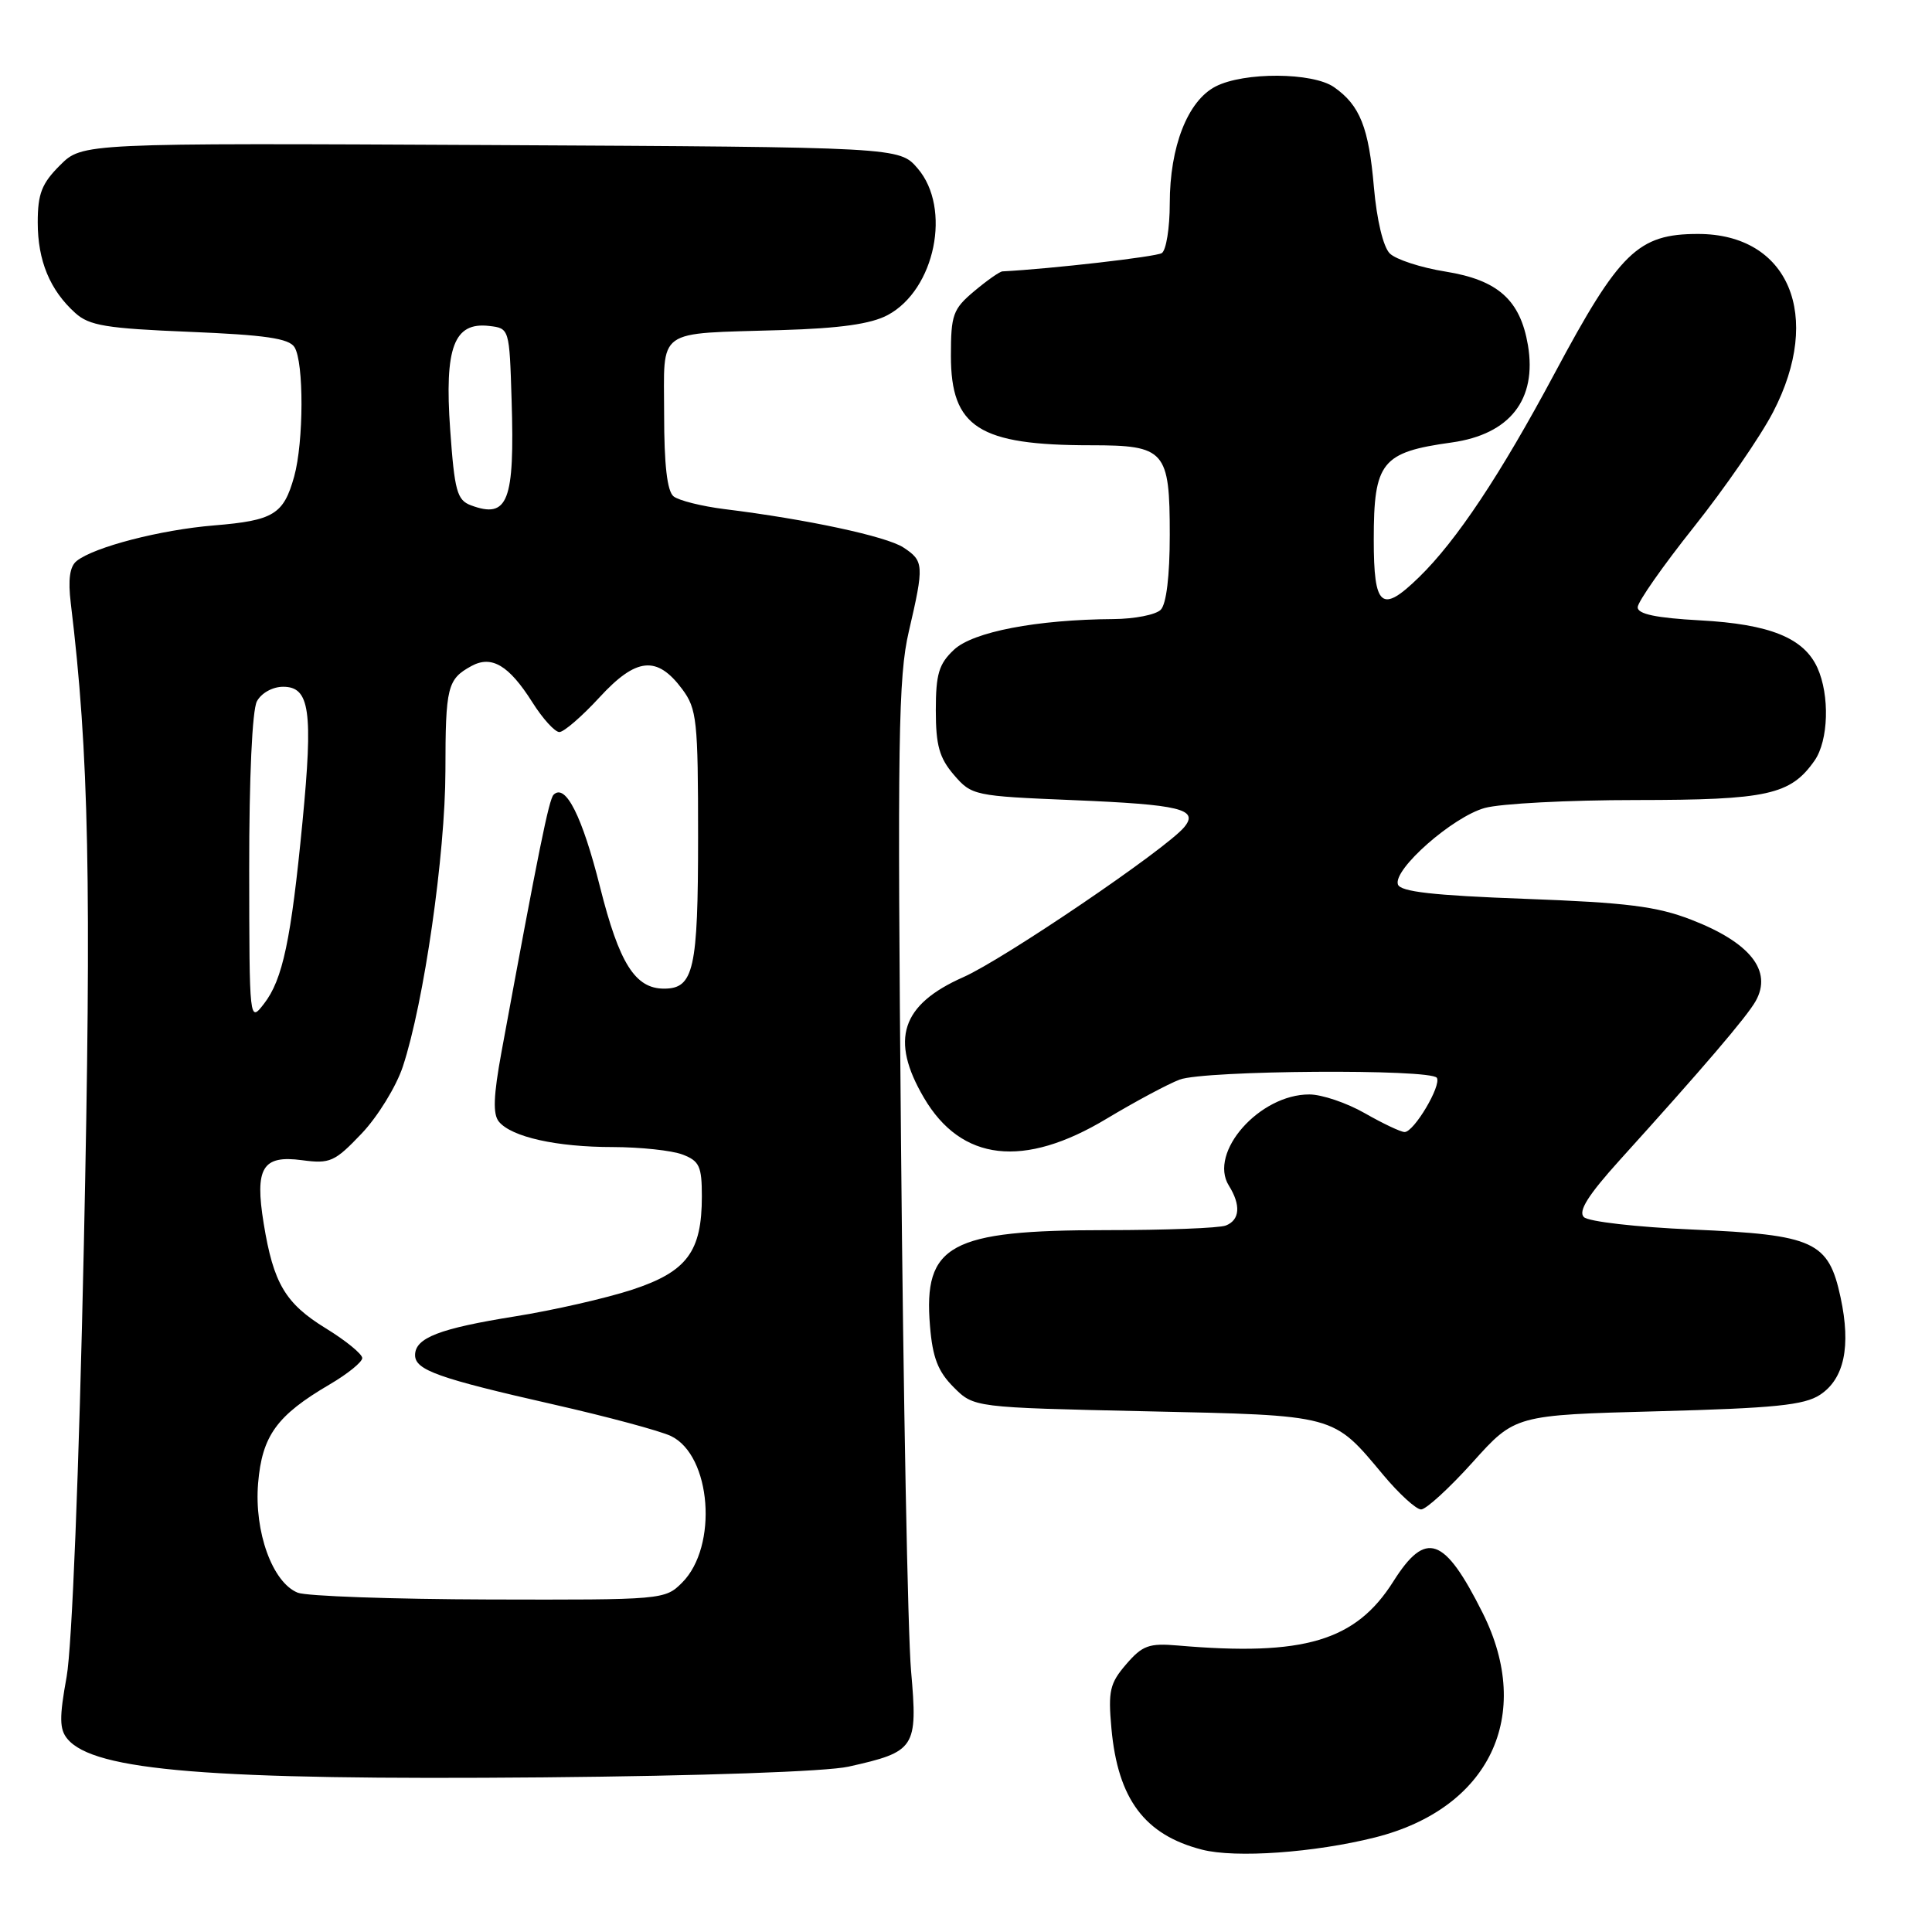 <?xml version="1.0" encoding="UTF-8" standalone="no"?>
<!DOCTYPE svg PUBLIC "-//W3C//DTD SVG 1.1//EN" "http://www.w3.org/Graphics/SVG/1.1/DTD/svg11.dtd" >
<svg xmlns="http://www.w3.org/2000/svg" xmlns:xlink="http://www.w3.org/1999/xlink" version="1.1" viewBox="0 0 256 256">
 <g >
 <path fill="currentColor"
d=" M 182.20 243.47 C 197.36 239.65 203.27 227.32 196.46 213.72 C 191.38 203.58 188.94 202.72 184.63 209.54 C 179.64 217.45 172.80 219.48 156.09 218.04 C 152.25 217.71 151.38 218.02 149.22 220.53 C 147.05 223.05 146.82 224.07 147.27 229.03 C 148.12 238.39 151.67 243.14 159.28 245.09 C 163.71 246.23 174.16 245.49 182.20 243.47 Z  M 112.43 234.09 C 121.31 232.11 121.62 231.64 120.72 221.39 C 120.29 216.50 119.69 185.05 119.39 151.50 C 118.90 98.08 119.03 89.65 120.42 83.69 C 122.47 74.87 122.43 74.33 119.70 72.54 C 117.45 71.07 106.94 68.81 96.00 67.46 C 92.97 67.08 89.94 66.32 89.25 65.77 C 88.40 65.08 88.00 61.58 88.00 54.90 C 88.00 43.31 86.68 44.26 103.50 43.74 C 111.30 43.51 115.41 42.93 117.62 41.75 C 123.91 38.39 126.12 27.58 121.59 22.31 C 119.17 19.50 119.17 19.50 65.04 19.22 C 10.90 18.95 10.90 18.95 7.95 21.90 C 5.53 24.31 5.00 25.68 5.00 29.47 C 5.00 34.54 6.61 38.44 9.97 41.47 C 11.82 43.15 14.08 43.52 25.11 43.97 C 35.13 44.38 38.29 44.84 39.02 46.00 C 40.28 47.99 40.25 58.56 38.98 63.14 C 37.58 68.16 36.26 68.97 28.37 69.62 C 21.28 70.20 12.50 72.47 10.16 74.33 C 9.24 75.06 9.00 76.78 9.38 79.94 C 11.79 99.78 12.14 116.96 11.11 165.00 C 10.47 195.03 9.54 218.20 8.83 222.17 C 7.85 227.56 7.87 229.14 8.93 230.41 C 12.45 234.65 27.91 235.90 72.00 235.51 C 92.89 235.32 109.53 234.74 112.43 234.09 Z  M 195.13 193.76 C 200.75 187.50 200.75 187.50 219.68 187.00 C 235.13 186.59 239.07 186.19 241.16 184.82 C 244.37 182.71 245.28 178.41 243.89 171.93 C 242.29 164.48 240.42 163.62 224.27 162.92 C 216.85 162.60 210.47 161.87 209.87 161.27 C 209.09 160.49 210.44 158.35 214.64 153.70 C 225.68 141.50 231.50 134.69 232.64 132.64 C 234.88 128.64 231.91 124.89 224.11 121.87 C 219.51 120.09 215.55 119.60 202.08 119.10 C 189.87 118.65 185.55 118.16 185.23 117.19 C 184.57 115.21 192.48 108.24 196.74 107.06 C 198.81 106.48 207.83 106.01 216.80 106.01 C 234.20 106.00 237.26 105.33 240.44 100.78 C 242.29 98.13 242.47 92.13 240.81 88.47 C 239.00 84.52 234.51 82.70 225.25 82.20 C 219.44 81.88 217.00 81.37 217.00 80.47 C 217.00 79.76 220.35 74.98 224.44 69.84 C 228.53 64.70 233.26 57.85 234.94 54.61 C 241.58 41.83 237.02 31.00 225.00 31.00 C 217.04 31.00 214.61 33.36 205.98 49.50 C 198.81 62.91 192.98 71.67 188.02 76.49 C 183.05 81.33 182.03 80.48 182.03 71.50 C 182.03 61.21 183.06 59.92 192.36 58.63 C 200.07 57.55 203.67 52.95 202.46 45.74 C 201.44 39.75 198.49 37.11 191.56 35.99 C 188.29 35.47 184.95 34.38 184.15 33.58 C 183.28 32.71 182.43 29.14 182.05 24.81 C 181.37 16.89 180.20 13.95 176.77 11.55 C 173.94 9.57 164.84 9.52 161.07 11.46 C 157.37 13.37 155.00 19.43 155.00 26.96 C 155.00 30.22 154.52 33.18 153.94 33.54 C 153.14 34.03 139.34 35.62 132.83 35.96 C 132.46 35.98 130.77 37.17 129.08 38.59 C 126.27 40.95 126.00 41.71 126.00 47.14 C 126.00 56.63 129.70 59.00 144.55 59.00 C 154.40 59.00 155.00 59.68 155.00 70.87 C 155.00 76.33 154.55 80.05 153.80 80.80 C 153.14 81.46 150.33 82.01 147.55 82.03 C 137.36 82.10 128.93 83.72 126.41 86.09 C 124.40 87.97 124.00 89.32 124.00 94.12 C 124.00 98.77 124.47 100.43 126.40 102.68 C 128.75 105.41 129.08 105.48 142.15 106.02 C 156.41 106.61 158.90 107.21 156.91 109.61 C 154.50 112.51 133.00 127.11 127.64 129.48 C 119.42 133.12 117.90 137.75 122.42 145.45 C 127.37 153.90 135.65 154.85 146.64 148.23 C 150.41 145.97 154.77 143.63 156.32 143.05 C 159.61 141.82 189.64 141.61 190.39 142.82 C 191.02 143.84 187.36 150.00 186.12 150.00 C 185.61 150.00 183.25 148.88 180.85 147.51 C 178.46 146.14 175.15 145.02 173.50 145.02 C 166.89 145.00 160.09 152.71 162.83 157.10 C 164.45 159.69 164.29 161.67 162.42 162.39 C 161.55 162.73 154.40 163.00 146.54 163.00 C 125.85 163.00 122.33 164.92 123.23 175.71 C 123.57 179.89 124.29 181.74 126.36 183.81 C 129.04 186.50 129.04 186.50 151.77 187.00 C 177.24 187.56 176.55 187.38 183.30 195.45 C 185.39 197.95 187.64 200.00 188.30 200.01 C 188.96 200.01 192.03 197.20 195.13 193.76 Z  M 39.45 211.04 C 36.10 209.69 33.67 202.97 34.20 196.54 C 34.73 190.24 36.67 187.55 43.69 183.44 C 46.06 182.05 48.00 180.48 48.00 179.95 C 48.00 179.42 45.83 177.64 43.17 176.01 C 37.80 172.71 36.23 170.05 34.94 162.12 C 33.74 154.74 34.77 153.03 40.01 153.73 C 43.74 154.23 44.35 153.95 47.92 150.20 C 50.05 147.96 52.51 143.96 53.38 141.32 C 56.18 132.84 59.00 113.21 59.02 102.15 C 59.03 90.98 59.28 90.00 62.47 88.25 C 65.15 86.79 67.44 88.16 70.53 93.04 C 71.90 95.22 73.52 97.00 74.12 97.00 C 74.72 97.00 77.11 94.93 79.43 92.41 C 84.31 87.10 87.06 86.83 90.40 91.32 C 92.34 93.93 92.50 95.44 92.50 110.92 C 92.50 128.46 91.93 131.00 87.99 131.00 C 84.16 131.00 82.05 127.65 79.51 117.54 C 77.15 108.16 74.93 103.74 73.35 105.31 C 72.74 105.93 71.39 112.55 66.45 139.39 C 65.38 145.22 65.29 147.64 66.11 148.63 C 67.79 150.66 73.75 151.99 81.18 151.99 C 84.86 152.00 89.02 152.44 90.43 152.98 C 92.67 153.83 93.00 154.53 93.00 158.52 C 93.00 165.86 91.03 168.50 83.77 170.89 C 80.32 172.02 73.35 173.61 68.29 174.42 C 58.23 176.03 55.00 177.27 55.00 179.56 C 55.00 181.54 58.06 182.63 73.40 186.11 C 80.50 187.72 87.47 189.60 88.90 190.28 C 94.26 192.85 95.18 204.91 90.38 209.71 C 88.12 211.97 87.79 212.00 64.80 211.94 C 51.98 211.90 40.58 211.50 39.45 211.04 Z  M 33.02 115.18 C 33.01 103.05 33.42 94.09 34.04 92.93 C 34.63 91.83 36.12 91.00 37.52 91.00 C 41.05 91.00 41.50 94.19 40.08 108.91 C 38.57 124.55 37.46 129.81 34.98 133.00 C 33.05 135.50 33.04 135.48 33.02 115.18 Z  M 62.41 66.96 C 60.56 66.27 60.23 65.08 59.65 56.92 C 58.88 46.03 60.15 42.65 64.81 43.19 C 67.49 43.50 67.50 43.52 67.79 53.00 C 68.21 66.47 67.31 68.78 62.41 66.96 Z "/>
</g>
</svg>